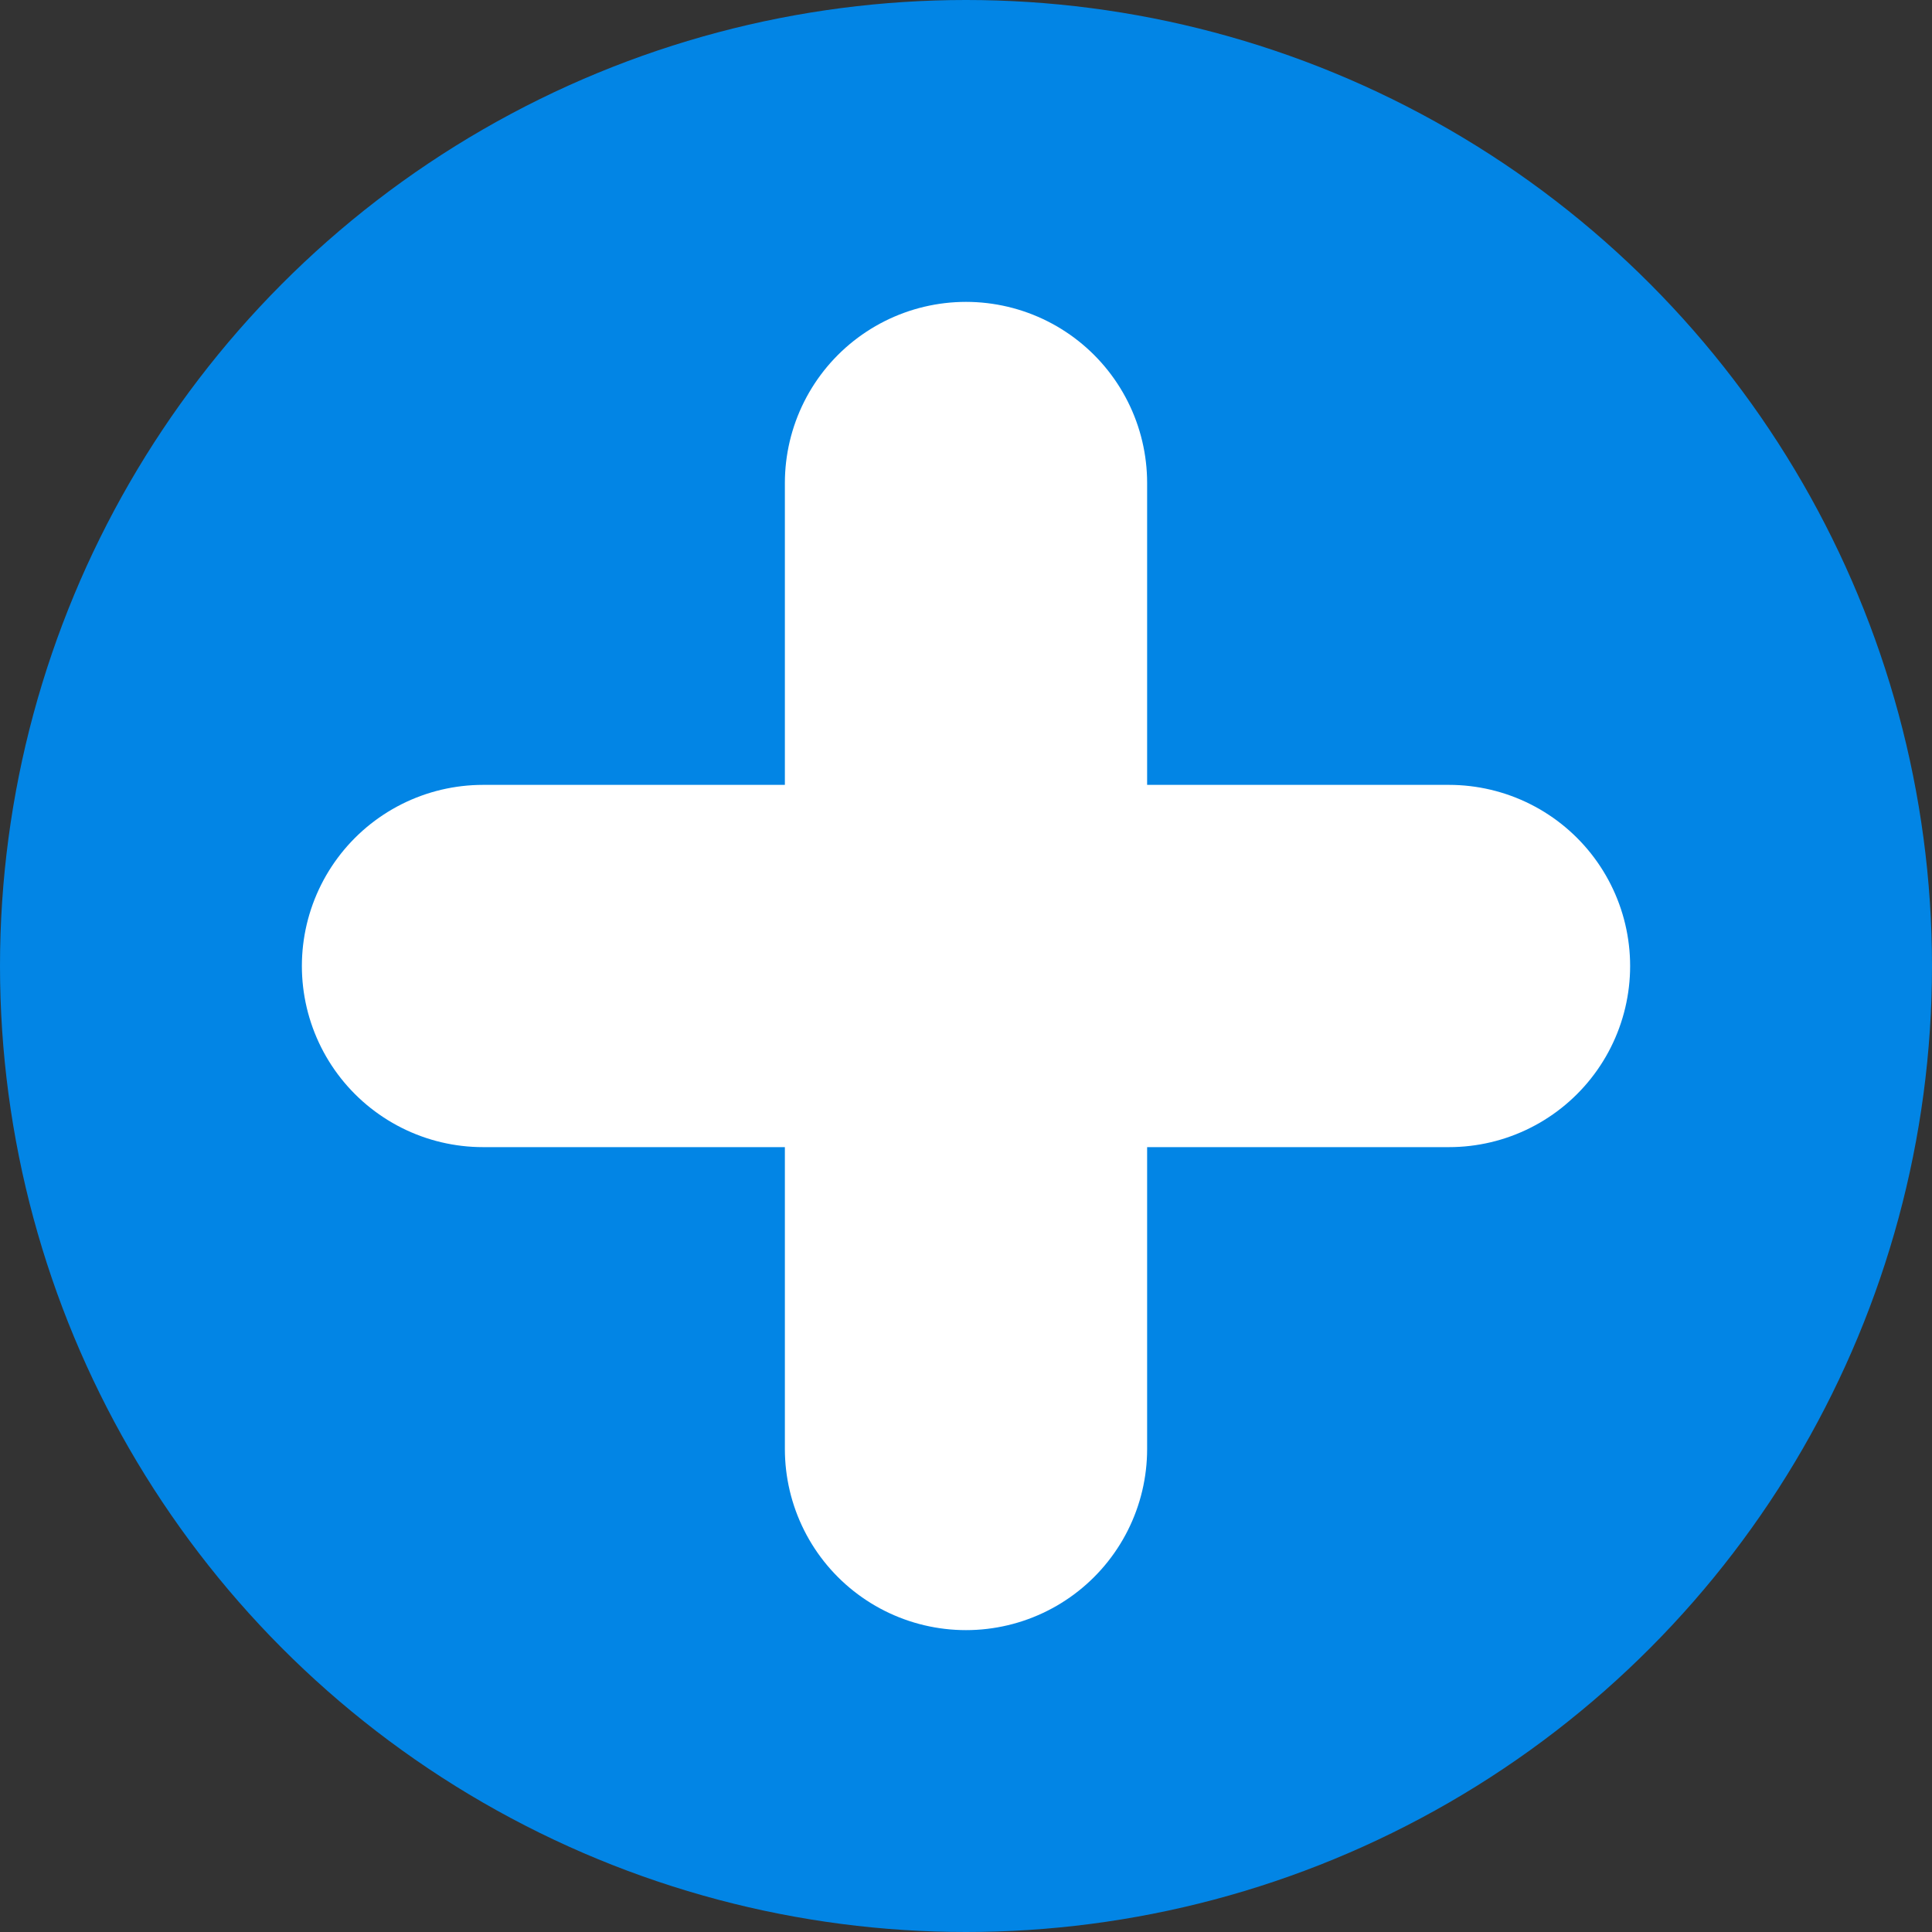 <svg width="8" height="8" viewBox="0 0 8 8" fill="none" xmlns="http://www.w3.org/2000/svg">
<rect x="0" y="0" width="8" height="8" fill="#333333" stroke="none"/>
<circle cx="4" cy="4" r="4" fill="#0285E5"/>
<g clip-path="url(#clip0_955_865)">
<path d="M4 6V4M4 4V2M4 4H6M4 4H2" stroke="white" stroke-width="1.5" stroke-linecap="round"/>
</g>
<defs>
<clipPath id="clip0_955_865">
<rect width="6" height="6" fill="white" transform="translate(1 1)"/>
</clipPath>
</defs>
</svg>
